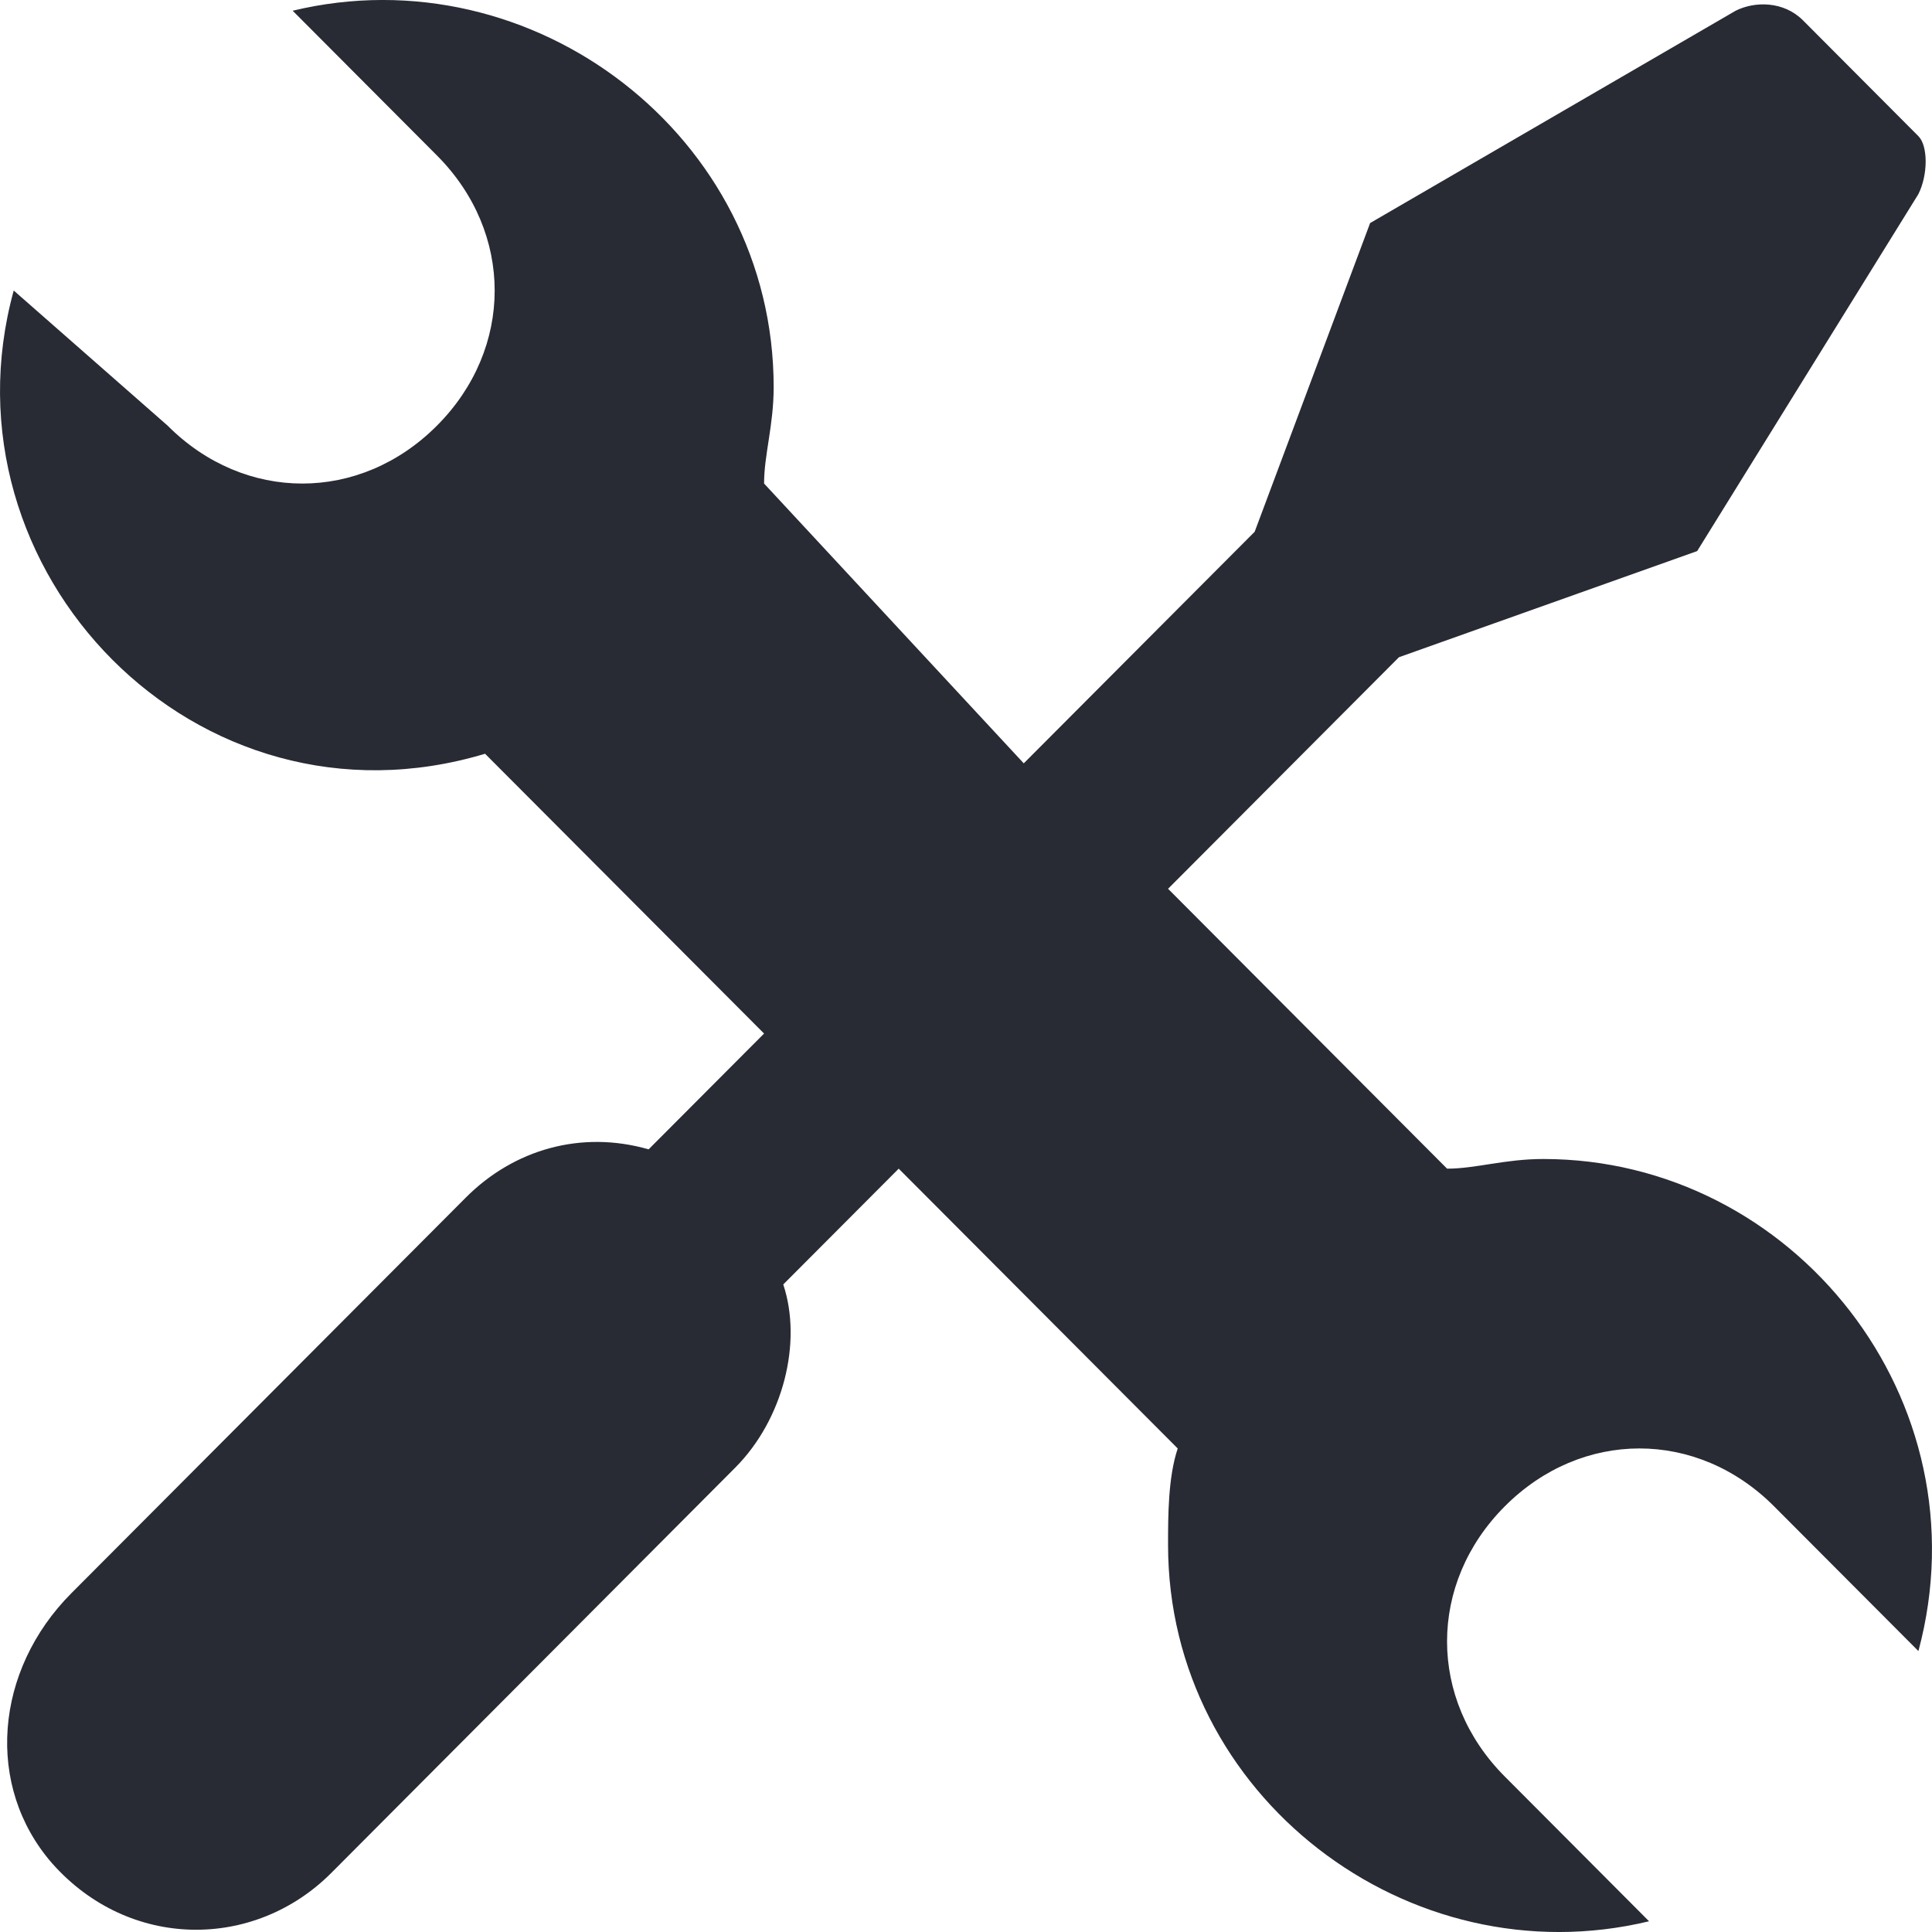 <?xml version="1.0" encoding="UTF-8"?>
<svg width="29px" height="29px" viewBox="0 0 29 29" version="1.1" xmlns="http://www.w3.org/2000/svg" xmlns:xlink="http://www.w3.org/1999/xlink">
    <!-- Generator: Sketch 46.2 (44496) - http://www.bohemiancoding.com/sketch -->
    <title>icon/edit</title>
    <desc>Created with Sketch.</desc>
    <defs></defs>
    <g id="Symbols" stroke="none" stroke-width="1" fill="none" fill-rule="evenodd">
        <g id="icon/edit" fill-rule="nonzero" fill="#282A34">
            <g id="settings">
                <path d="M23.165,17.397 C22.587,17.397 22.154,17.542 21.721,17.542 L17.533,13.341 L20.999,9.865 L25.475,8.272 L28.796,2.913 C28.941,2.623 28.941,2.189 28.796,2.044 L27.064,0.306 C26.775,0.016 26.342,0.016 26.053,0.161 L20.566,3.348 L18.833,7.982 L15.367,11.458 L11.469,7.258 C11.469,6.824 11.613,6.389 11.613,5.81 C11.613,2.044 8.003,-0.708 4.393,0.161 L6.559,2.334 C7.714,3.492 7.714,5.231 6.559,6.389 C5.404,7.548 3.671,7.548 2.516,6.389 L0.206,4.361 C-0.95,8.562 2.949,12.617 7.281,11.314 L11.469,15.514 L9.736,17.252 C8.725,16.962 7.714,17.252 6.992,17.976 L1.072,23.914 C-0.083,25.073 -0.228,26.811 0.783,27.97 C1.938,29.273 3.815,29.273 4.971,28.115 L11.035,22.031 C11.757,21.307 12.046,20.149 11.757,19.28 L13.49,17.542 L17.678,21.742 C17.533,22.176 17.533,22.756 17.533,23.19 C17.533,26.956 21.143,29.708 24.753,28.839 L22.587,26.666 C21.432,25.508 21.432,23.769 22.587,22.611 C23.742,21.452 25.475,21.452 26.63,22.611 L28.796,24.783 C29.807,21.018 26.919,17.397 23.165,17.397 Z" id="Shape"></path>
            </g>
        </g>
    </g>
</svg>